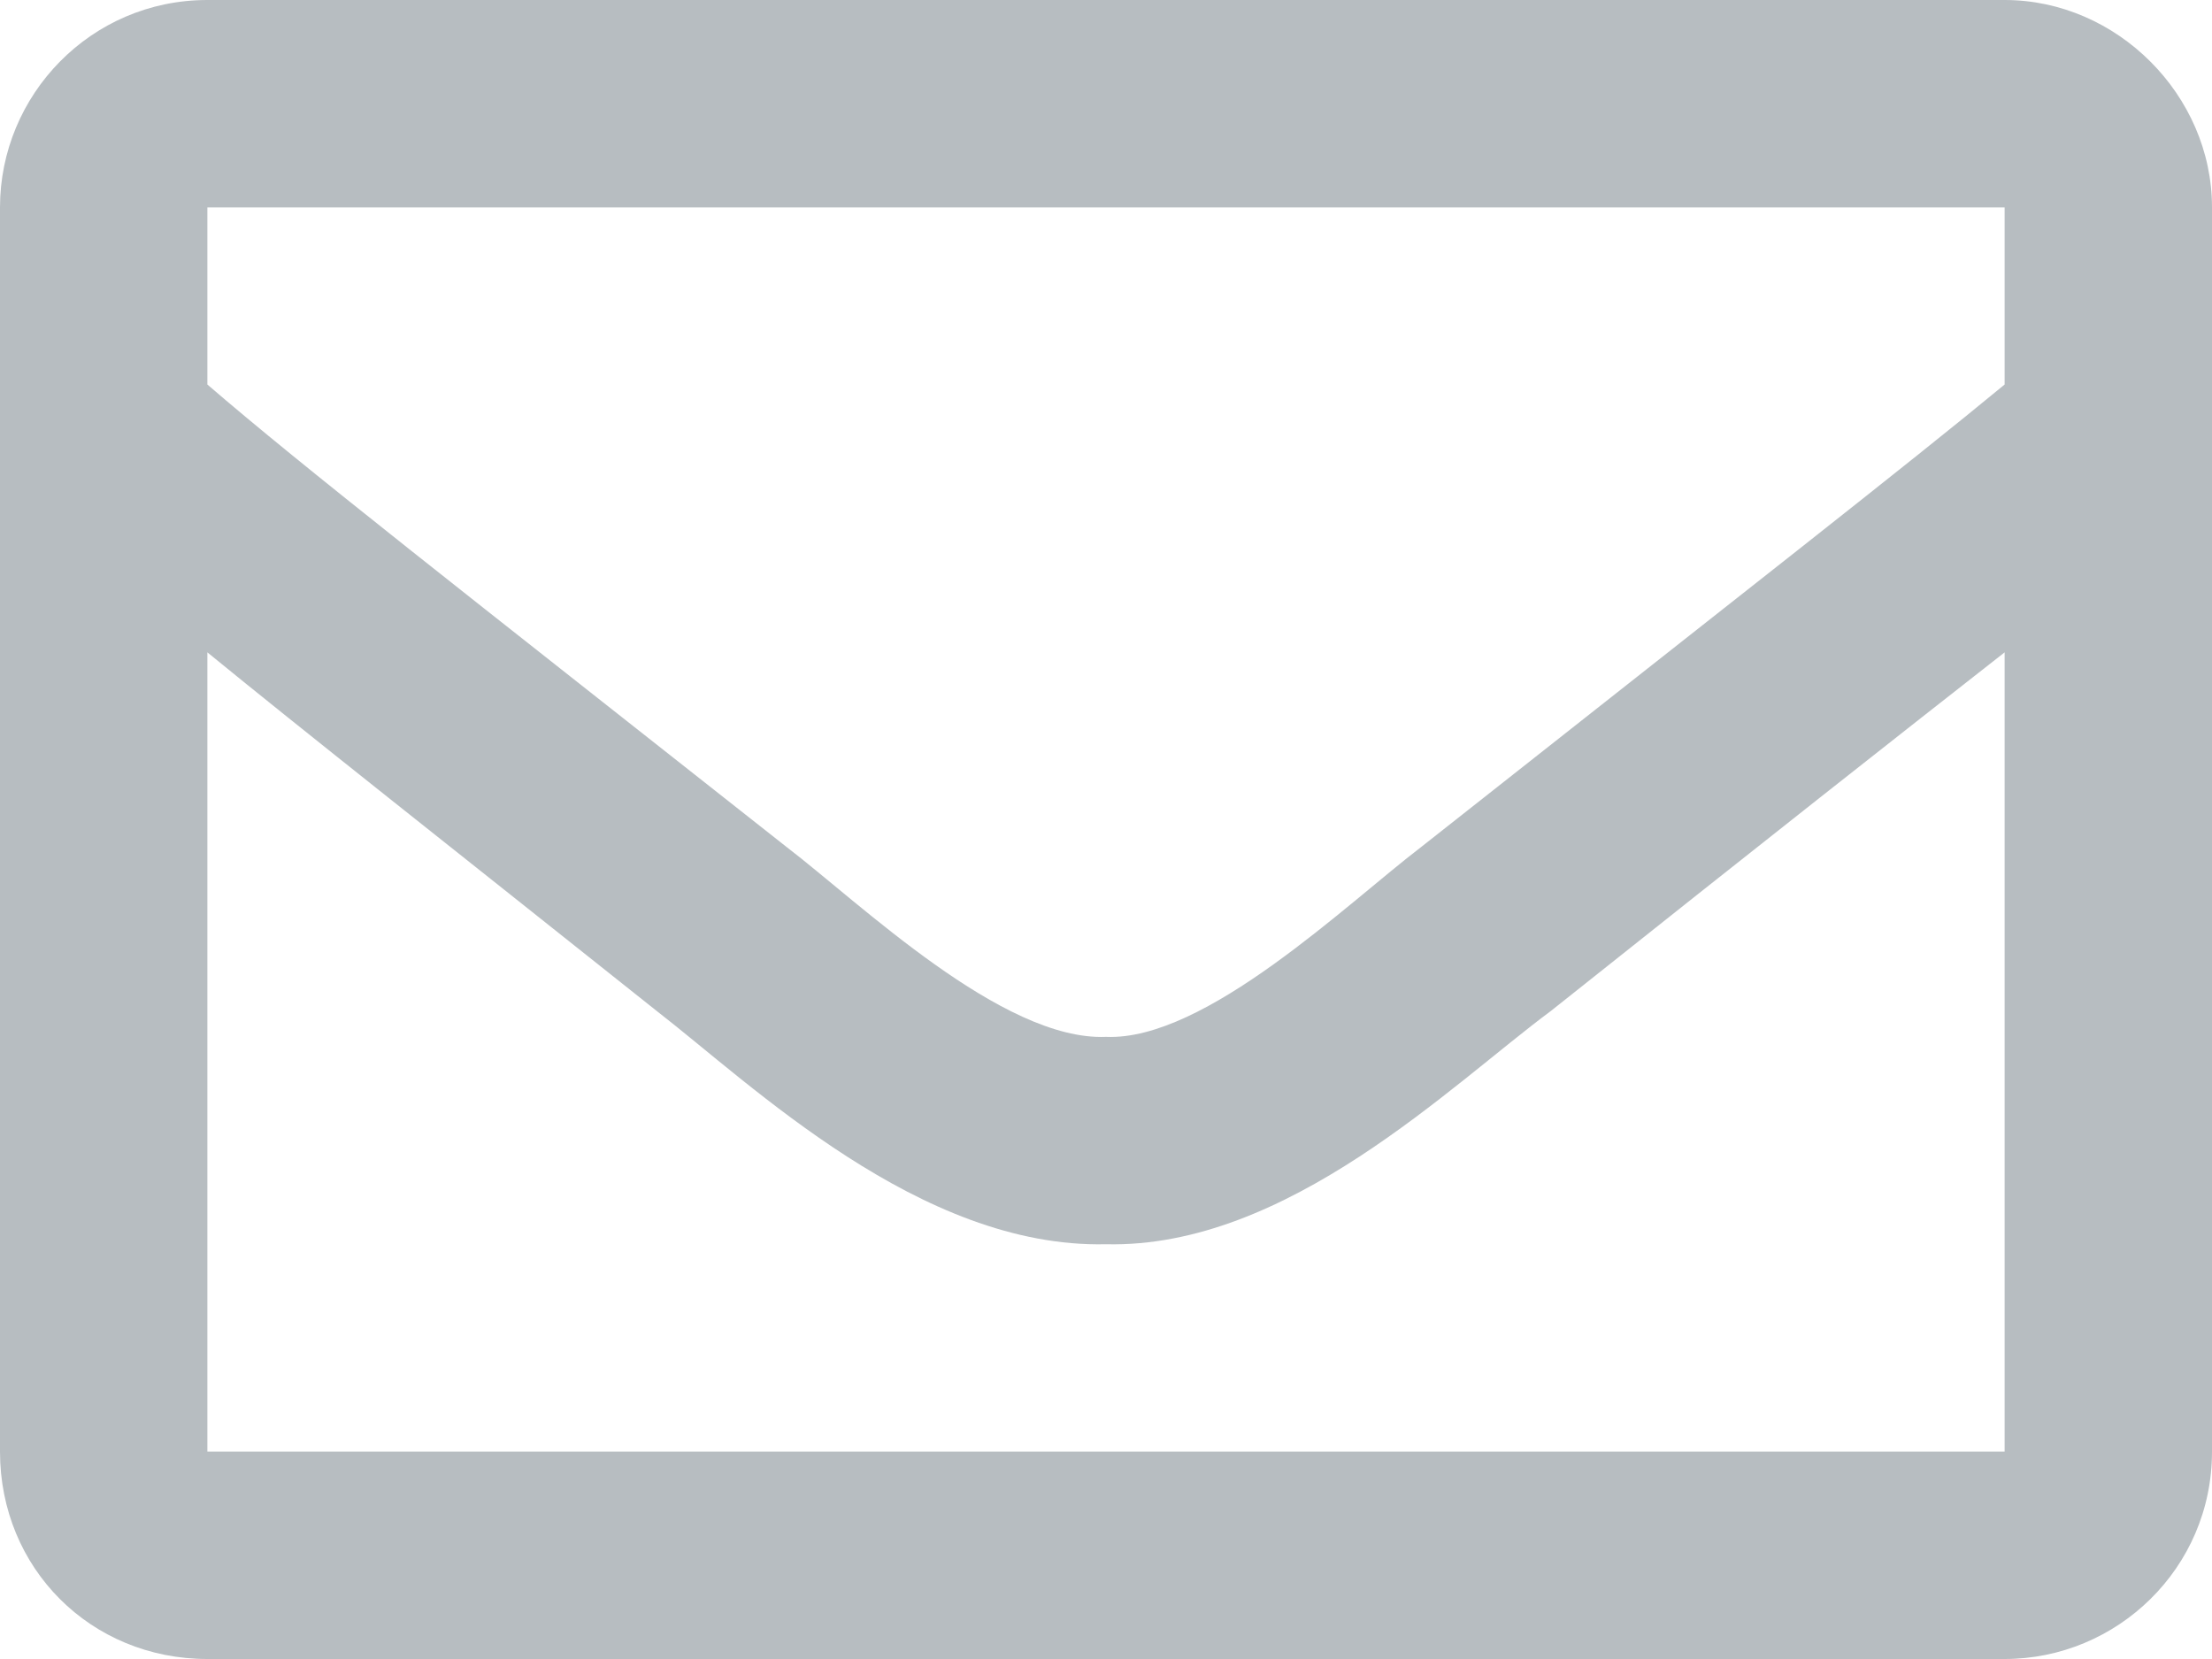 <svg width="12" height="9" viewBox="0 0 12 9" fill="none" xmlns="http://www.w3.org/2000/svg">
<path d="M10.875 0H1.125C0.492 0 0 0.516 0 1.125V7.875C0 8.508 0.492 9 1.125 9H10.875C11.484 9 12 8.508 12 7.875V1.125C12 0.516 11.484 0 10.875 0ZM10.875 1.125V2.086C10.336 2.531 9.492 3.188 7.711 4.594C7.312 4.898 6.539 5.648 6 5.625C5.438 5.648 4.664 4.898 4.266 4.594C2.484 3.188 1.641 2.531 1.125 2.086V1.125H10.875ZM1.125 7.875V3.539C1.641 3.961 2.414 4.57 3.562 5.484C4.078 5.883 4.992 6.773 6 6.75C6.984 6.773 7.875 5.883 8.414 5.484C9.562 4.57 10.336 3.961 10.875 3.539V7.875H1.125Z" fill="#B7BDC1"/>
</svg>
